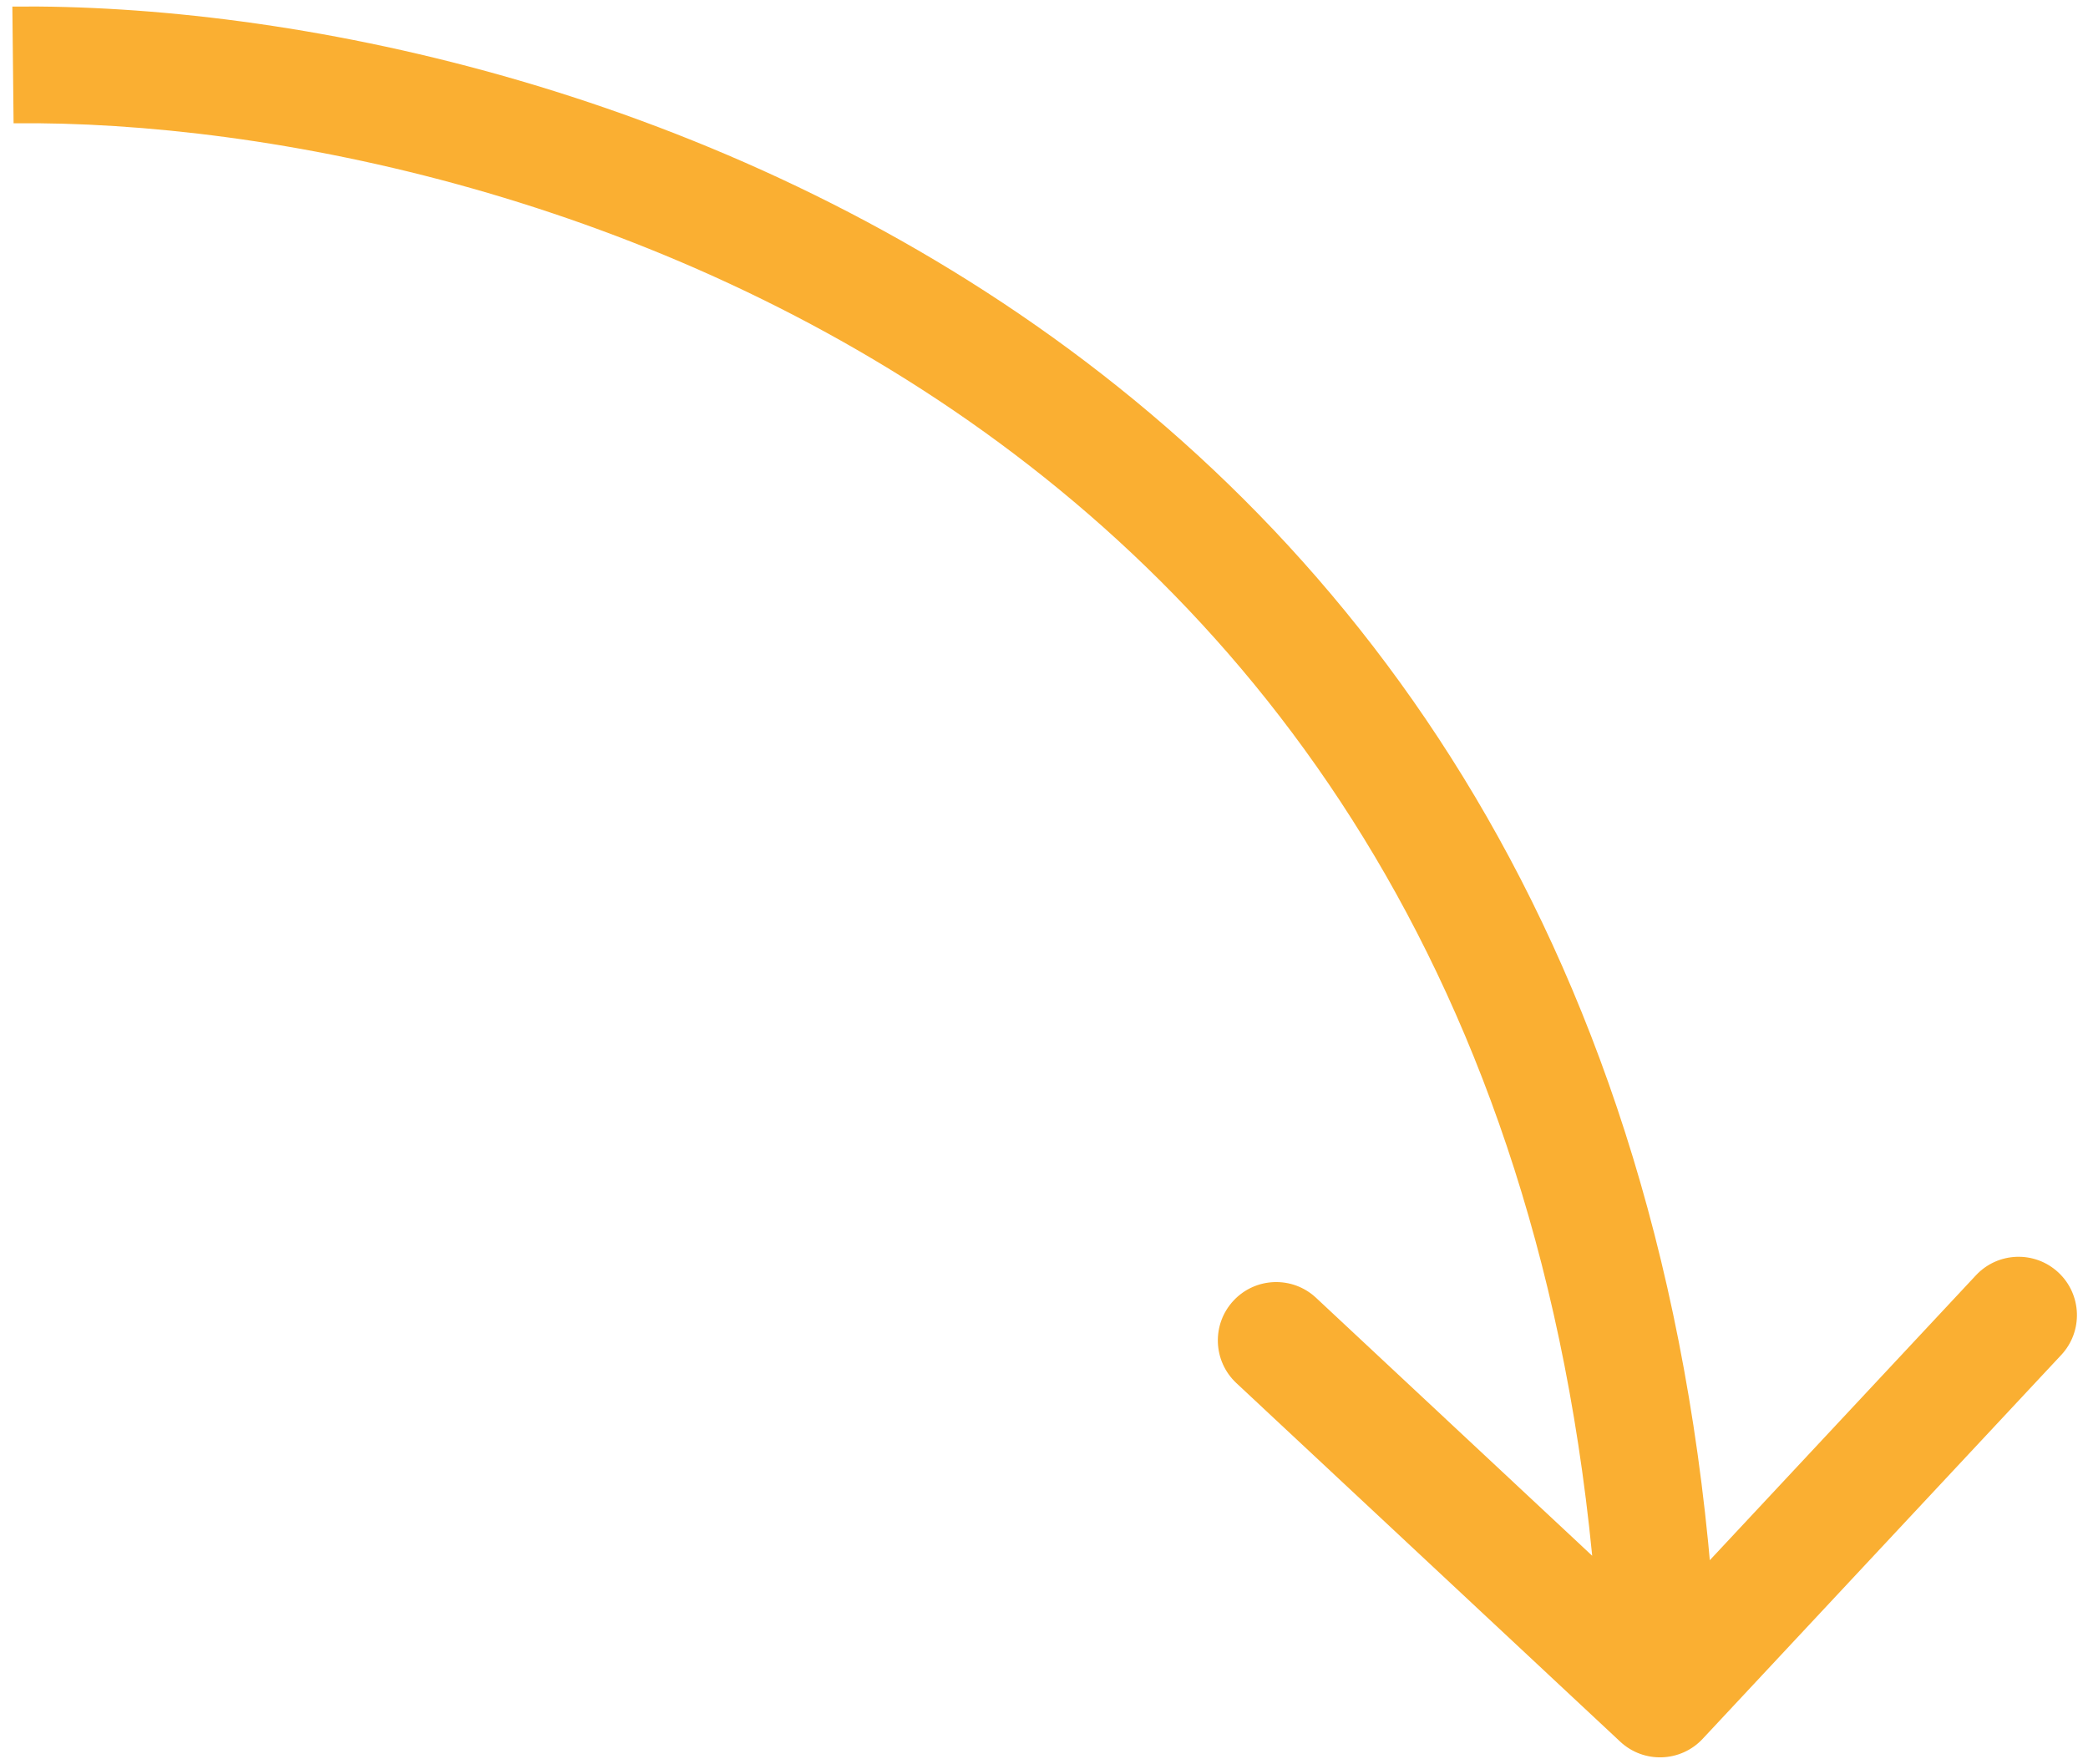<svg width="161" height="136" viewBox="0 0 161 136" fill="none" xmlns="http://www.w3.org/2000/svg">
<g id="Arrow">
<path id="Vector 1" d="M124.928 134.288C126.744 135.985 129.592 135.888 131.288 134.072L158.935 104.476C160.632 102.66 160.535 99.812 158.718 98.116C156.902 96.419 154.055 96.516 152.358 98.332L127.783 124.64L101.476 100.065C99.66 98.368 96.812 98.465 95.116 100.282C93.419 102.098 93.516 104.945 95.332 106.642L124.928 134.288ZM1.047 9.505C20.734 9.298 50.629 15.152 75.907 33.31C100.977 51.318 121.816 81.629 123.503 131.153L132.497 130.847C130.716 78.541 108.499 45.64 81.158 26C54.026 6.511 22.155 0.282 0.953 0.506L1.047 9.505Z" fill="#FAAF32"/>
</g>
</svg>
